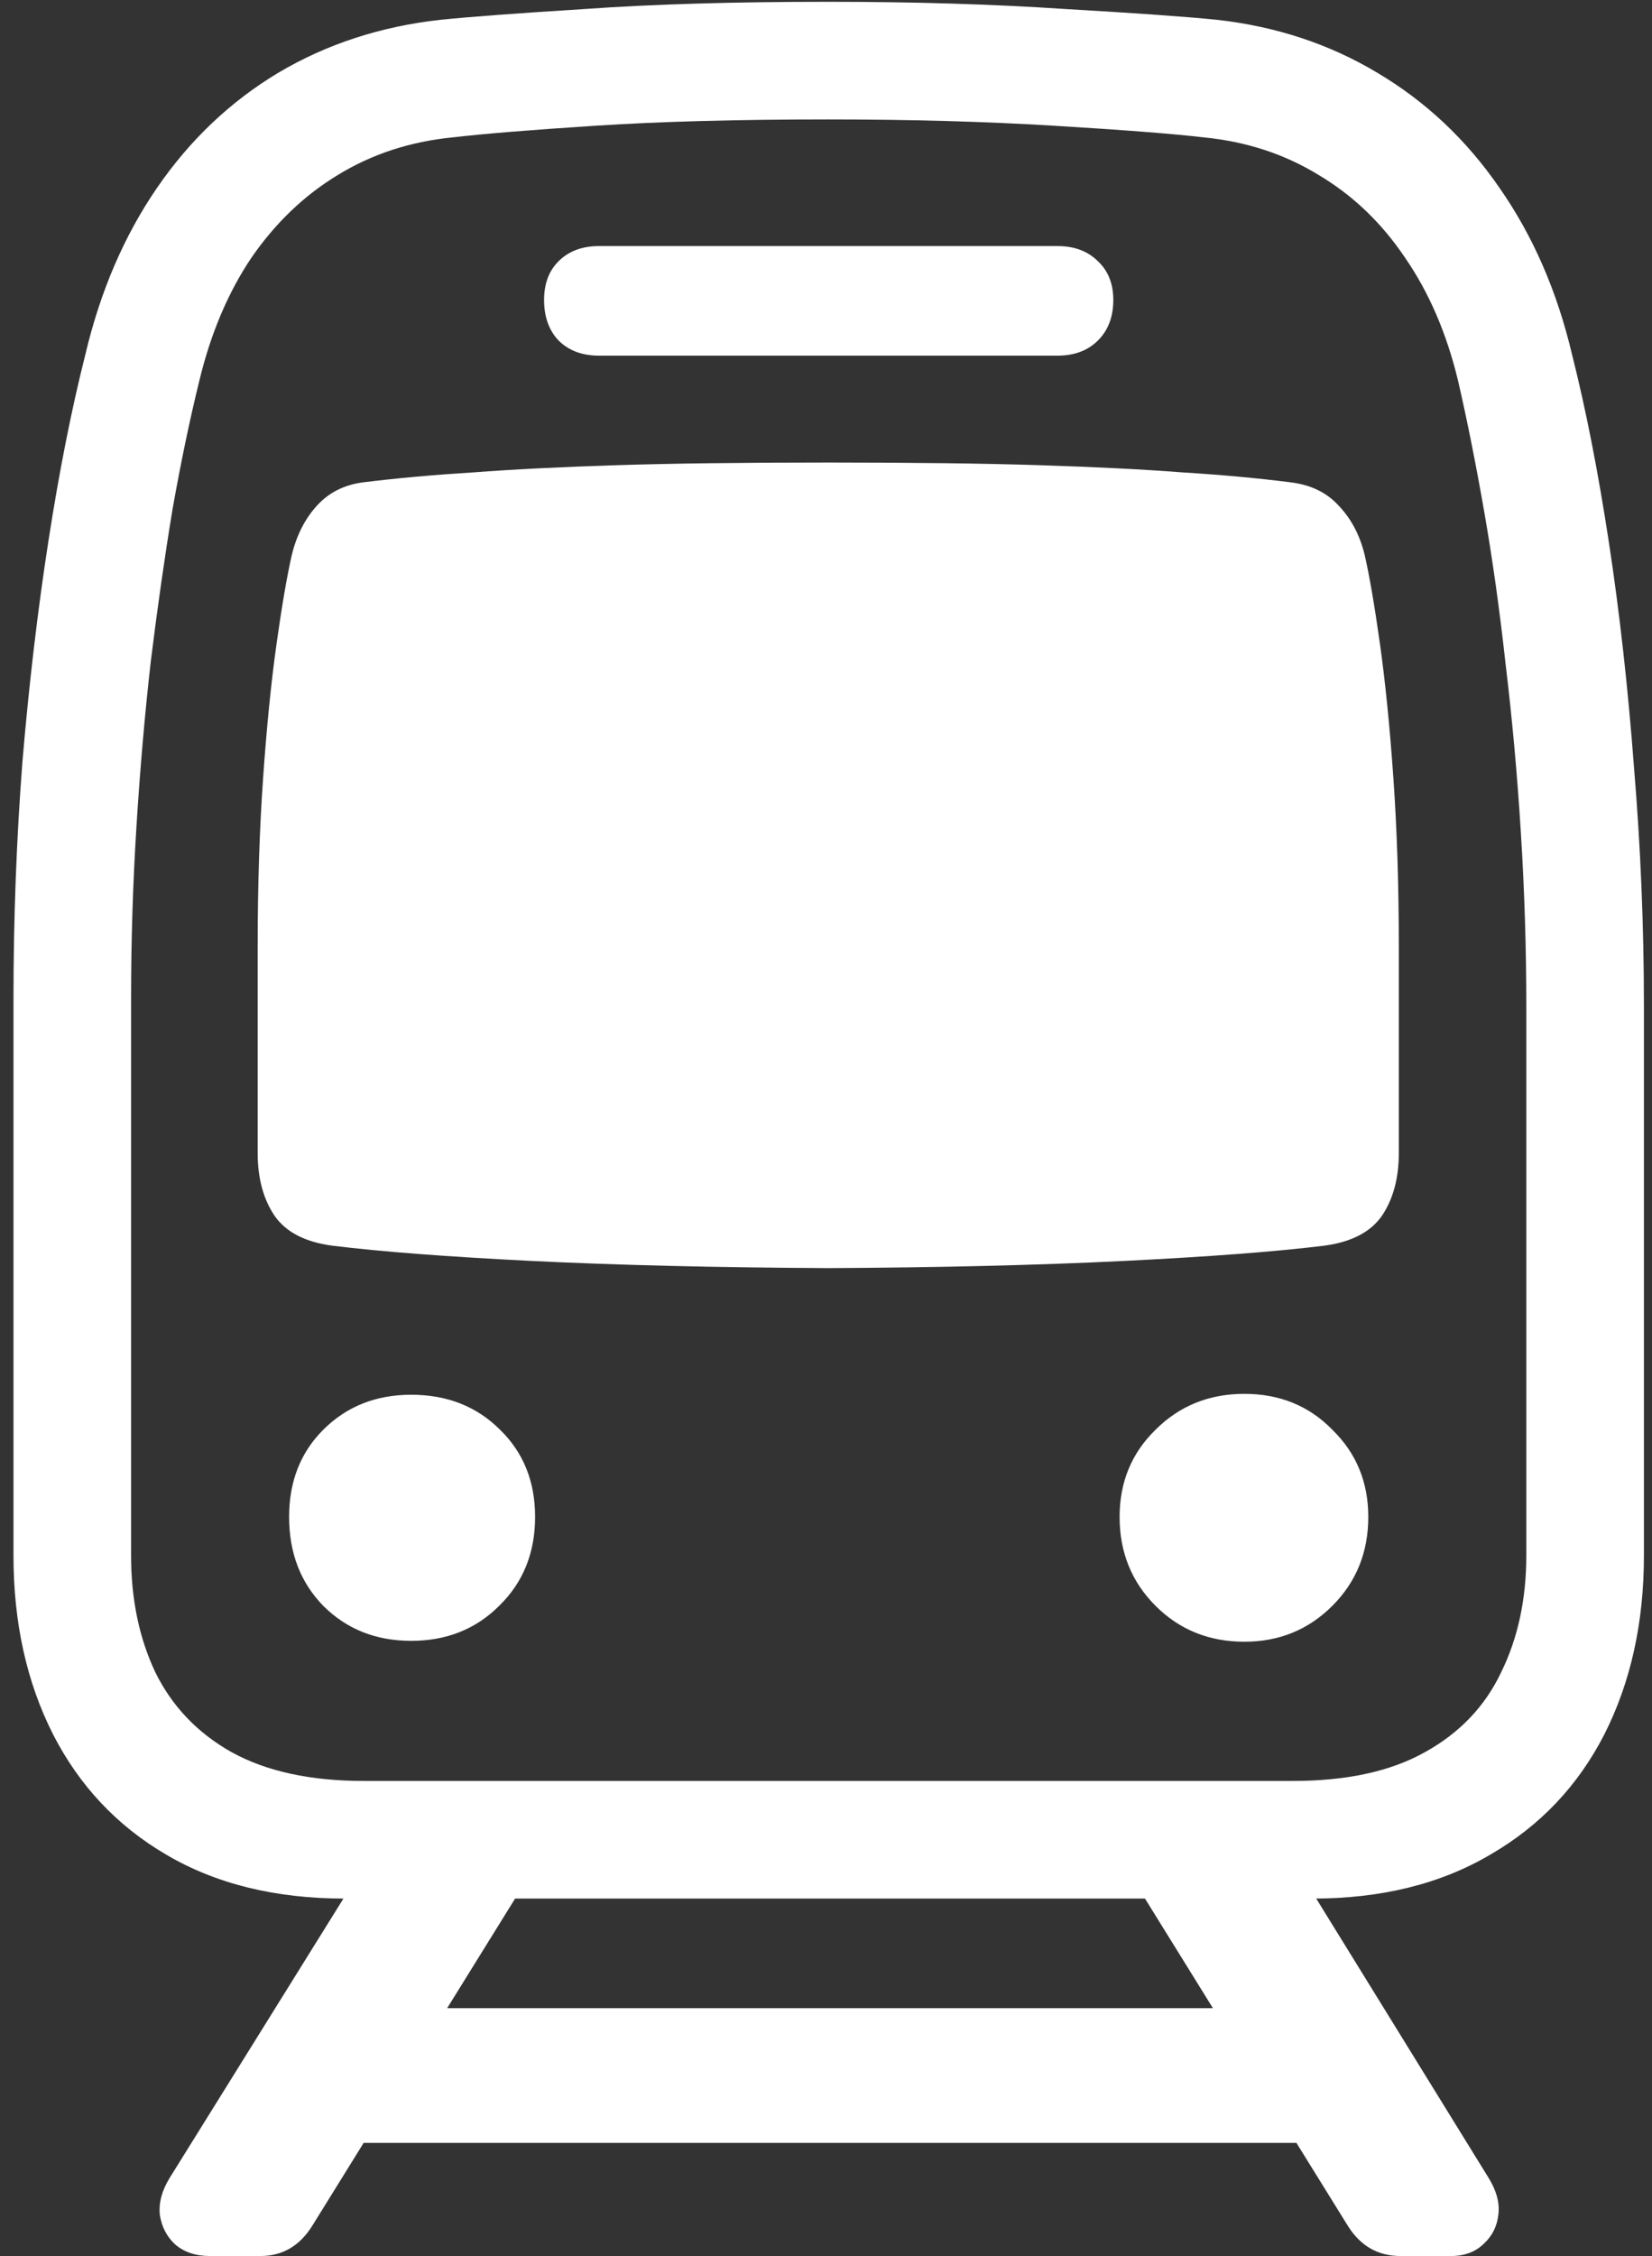 <svg width="115" height="157" viewBox="0 0 115 157" fill="none" xmlns="http://www.w3.org/2000/svg">
<rect x="0" y="0" width="115" height="157" fill="#333333" stroke="none"/>
<path d="M24 132.125H91.375C96.167 132.125 100.292 131.104 103.75 129.062C107.208 127.062 109.854 124.271 111.688 120.688C113.521 117.062 114.438 112.917 114.438 108.25V70.062C114.438 64.479 114.208 58.938 113.75 53.438C113.333 47.896 112.75 42.667 112 37.75C111.25 32.833 110.396 28.479 109.438 24.688C108.396 20.271 106.708 16.396 104.375 13.062C102.083 9.729 99.25 7.062 95.875 5.062C92.542 3.062 88.812 1.833 84.688 1.375C82.646 1.167 79.125 0.917 74.125 0.625C69.125 0.292 63.646 0.125 57.688 0.125C51.062 0.125 45.417 0.292 40.75 0.625C36.083 0.917 32.729 1.167 30.688 1.375C26.521 1.833 22.75 3.062 19.375 5.062C16.042 7.062 13.229 9.729 10.938 13.062C8.646 16.396 6.979 20.271 5.938 24.688C4.979 28.479 4.125 32.792 3.375 37.625C2.625 42.458 2.021 47.583 1.562 53C1.146 58.417 0.938 63.917 0.938 69.5V108.25C0.938 112.917 1.854 117.062 3.688 120.688C5.521 124.271 8.146 127.062 11.562 129.062C15.021 131.104 19.167 132.125 24 132.125ZM25.312 123.938C21.604 123.938 18.542 123.271 16.125 121.938C13.75 120.604 11.979 118.75 10.812 116.375C9.688 114 9.125 111.292 9.125 108.25V69.5C9.125 65.458 9.25 61.458 9.5 57.5C9.75 53.5 10.083 49.667 10.5 46C10.958 42.292 11.458 38.792 12 35.5C12.583 32.208 13.208 29.208 13.875 26.5C14.667 23.208 15.875 20.354 17.5 17.938C19.167 15.521 21.167 13.604 23.5 12.188C25.875 10.729 28.542 9.854 31.5 9.562C33.625 9.312 36.938 9.042 41.438 8.75C45.938 8.458 51.354 8.312 57.688 8.312C63.354 8.312 68.583 8.458 73.375 8.75C78.208 9.042 81.688 9.312 83.812 9.562C86.771 9.854 89.438 10.729 91.812 12.188C94.188 13.604 96.188 15.521 97.812 17.938C99.479 20.354 100.708 23.208 101.5 26.5C102.125 29.208 102.729 32.229 103.312 35.562C103.896 38.896 104.396 42.458 104.812 46.25C105.271 50.042 105.625 53.958 105.875 58C106.125 62 106.25 66.021 106.25 70.062V108.25C106.25 111.292 105.667 114 104.5 116.375C103.375 118.75 101.604 120.604 99.188 121.938C96.812 123.271 93.75 123.938 90 123.938H25.312ZM41.688 24.75H73.625C74.792 24.75 75.729 24.396 76.438 23.688C77.146 22.979 77.5 22.042 77.5 20.875C77.5 19.75 77.146 18.854 76.438 18.188C75.729 17.479 74.792 17.125 73.625 17.125H41.688C40.521 17.125 39.583 17.479 38.875 18.188C38.208 18.854 37.875 19.75 37.875 20.875C37.875 22.042 38.208 22.979 38.875 23.688C39.583 24.396 40.521 24.75 41.688 24.75ZM57.688 88.25C65.521 88.208 72.375 88.042 78.25 87.75C84.167 87.458 88.812 87.104 92.188 86.688C94.062 86.438 95.396 85.75 96.188 84.625C96.979 83.458 97.375 82 97.375 80.25V65.875C97.375 61.667 97.25 57.771 97 54.188C96.75 50.604 96.438 47.479 96.062 44.812C95.688 42.146 95.333 40.083 95 38.625C94.667 37.25 94.062 36.104 93.188 35.188C92.354 34.271 91.229 33.729 89.812 33.562C87.521 33.271 85.021 33.042 82.312 32.875C79.646 32.667 76.354 32.5 72.438 32.375C68.521 32.25 63.604 32.188 57.688 32.188C51.729 32.188 46.792 32.25 42.875 32.375C38.958 32.5 35.646 32.667 32.938 32.875C30.229 33.042 27.688 33.271 25.312 33.562C23.979 33.729 22.896 34.271 22.062 35.188C21.229 36.104 20.646 37.25 20.312 38.625C19.979 40.083 19.625 42.146 19.25 44.812C18.875 47.479 18.562 50.604 18.312 54.188C18.062 57.771 17.938 61.667 17.938 65.875V80.25C17.938 82 18.333 83.458 19.125 84.625C19.917 85.75 21.25 86.438 23.125 86.688C26.5 87.104 31.125 87.458 37 87.75C42.917 88.042 49.812 88.208 57.688 88.25ZM28.625 114.188C31.083 114.188 33.125 113.375 34.75 111.75C36.417 110.125 37.25 108.062 37.25 105.562C37.25 103.104 36.438 101.083 34.812 99.5C33.188 97.875 31.125 97.062 28.625 97.062C26.167 97.062 24.125 97.875 22.5 99.5C20.917 101.083 20.125 103.104 20.125 105.562C20.125 108.062 20.917 110.125 22.5 111.75C24.125 113.375 26.167 114.188 28.625 114.188ZM86.625 114.25C89.042 114.25 91.083 113.417 92.75 111.75C94.417 110.083 95.25 108.021 95.25 105.562C95.25 103.146 94.417 101.125 92.75 99.5C91.125 97.833 89.083 97 86.625 97C84.167 97 82.104 97.833 80.438 99.5C78.771 101.125 77.938 103.146 77.938 105.562C77.938 108.021 78.771 110.083 80.438 111.75C82.104 113.417 84.167 114.25 86.625 114.25ZM14.625 157H18.125C19.667 157 20.875 156.292 21.75 154.875L39.5 126.25H27.562L11.812 151.562C11.271 152.438 11.042 153.292 11.125 154.125C11.25 154.958 11.604 155.646 12.188 156.188C12.812 156.729 13.625 157 14.625 157ZM20.125 149.125H95.438V139.75H20.125V149.125ZM97.5 157H101C101.958 157 102.729 156.708 103.312 156.125C103.896 155.583 104.229 154.896 104.312 154.062C104.396 153.271 104.167 152.438 103.625 151.562L88 126.25H76.062L93.812 154.875C94.688 156.292 95.917 157 97.5 157Z" fill="white"/>
</svg>
